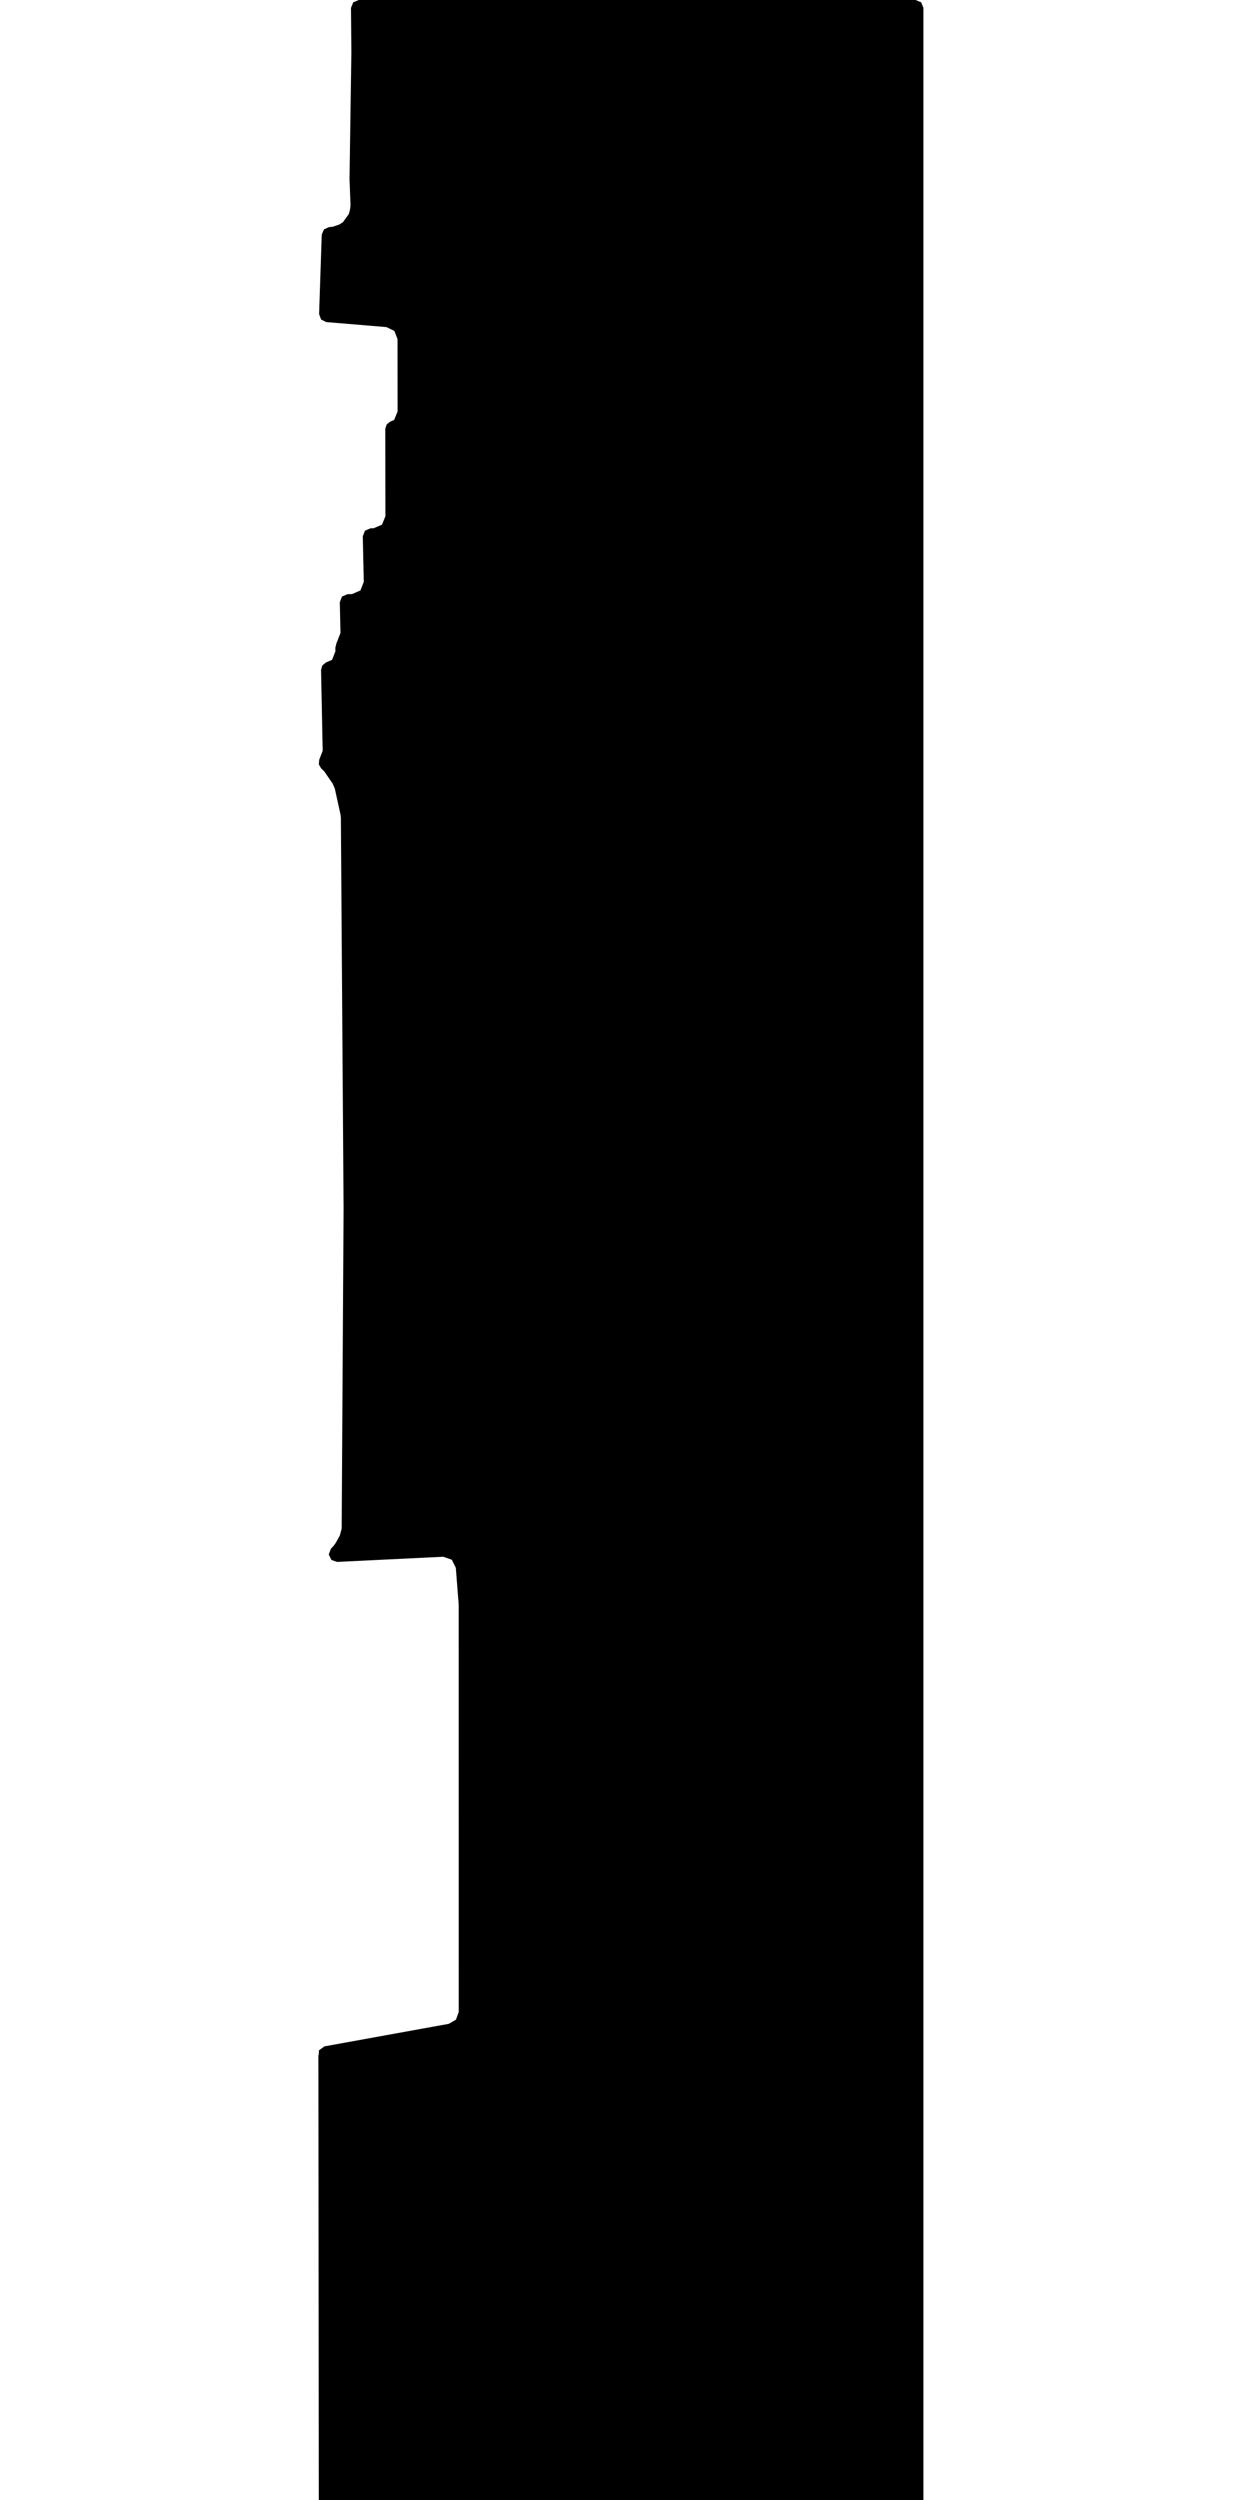 <svg xmlns="http://www.w3.org/2000/svg" version="1.1" width="592.5px" height="1200px">
  <polygon id="1" class="bin" points="153.032,986.35 152.881,986.35 153.074,1203.753 154.174,1206.403 156.824,1207.5 439.619,1207.5 442.27,1206.402 443.369,1203.75 443.369,3.75 442.27,1.098 439.619,0.0 172.273,0.0 169.609,1.11 168.523,3.784 168.714,25.091 168.713,25.253 167.823,85.809 167.825,86.007 168.304,98.572 168.06,100.669 167.481,102.755 164.683,106.61 162.984,107.738 159.68,108.863 157.969,108.984 155.533,110.123 154.485,112.6 153.215,150.73 154.161,153.348 156.651,154.592 185.585,157.004 189.348,158.844 190.873,162.746 190.905,197.527 189.221,201.596 187.305,202.387 185.619,203.771 184.987,205.859 185.051,247.788 183.408,251.821 179.41,253.546 177.868,253.575 175.234,254.727 174.19,257.406 174.666,279.28 173.066,283.385 169.03,285.15 166.835,285.191 164.2,286.343 163.156,289.023 163.481,303.799 161.321,309.35 161.414,309.386 161.015,310.815 161.054,312.583 159.455,316.689 156.399,318.025 154.743,319.44 154.153,321.537 154.936,360.344 153.253,364.718 153.099,366.907 154.196,368.808 155.599,370.115 159.701,376.074 160.749,378.488 163.508,391.019 163.669,392.449 164.969,580.26 164.969,580.348 164.094,727.243 164.055,733.668 163.192,736.953 161.168,740.592 160.212,741.913 158.852,743.387 157.861,746.091 159.08,748.7 161.789,749.676 212.845,747.198 216.927,748.627 218.86,752.497 220.225,769.995 220.246,770.529 220.264,965.683 218.918,969.394 215.507,971.38 155.774,982.204 153.15,984.101 153.032,986.35 " moovel_rot="0" moovel_centroid="307.746,600.162" moovel_centroidlatlon="0,0"/>
  <polygon id="74272525" class="tile" points="-1.0,1201.0 -1.001,1312.121 -29.528,1312.242 -29.435,1314.448 -26.38,1314.575 -26.584,1317.928 -53.17,1317.978 -53.023,1314.487 -50.725,1314.447 -50.684,1312.507 -53.19,1312.147 -56.367,1311.088 -62.501,1306.423 -66.546,1302.41 -69.72,1297.849 -72.712,1291.491 -73.894,1284.256 -73.644,1275.8 -73.788,1265.166 -74.569,1261.663 -75.936,1255.529 -79.185,1248.818 -81.741,1244.746 -83.415,1242.537 -85.12,1240.22 -85.744,1237.736 -85.592,1235.002 -84.562,1233.061 -83.28,1231.3 -81.582,1229.591 -79.517,1228.516 -77.221,1227.764 -74.984,1228.176 -74.711,1225.824 -77.5,1226.413 -80.069,1226.216 -83.572,1223.963 -85.69,1220.29 -86.087,1217.172 -85.205,1214.151 -83.302,1211.332 -80.728,1209.442 -77.348,1208.891 -77.26,1201.375 -1.0,1201.0 " moovel_rot="52.1" moovel_centroid="-38.925,1255.24" moovel_centroidlatlon="16.404,48.217"/>
  <polygon id="350390284" class="tile" points="-87.087,1206.907 -108.209,1201.0 -108.184,1232.579 -106.241,1233.254 -95.453,1236.992 -87.087,1206.907 " moovel_rot="72.7" moovel_centroid="-99.517,1218.131" moovel_centroidlatlon="16.391,48.16"/>
  <polygon id="397836250" class="tile" points="-109.209,1201.119 -109.209,1209.49 -117.359,1209.298 -117.302,1201.0 -109.209,1201.119 " moovel_rot="78.7" moovel_centroid="-113.264,1205.232" moovel_centroidlatlon="16.53,48.245"/>
  <polygon id="116682947" class="tile" points="-123.591,1201.071 -118.748,1201.0 -118.359,1247.198 -118.63,1251.729 -123.613,1250.894 -123.591,1201.071 " moovel_rot="65.0" moovel_centroid="-121.066,1226.49" moovel_centroidlatlon="16.321,48.238"/>
  <polygon id="224677268" class="tile" points="-169.026,1307.66 -171.377,1275.732 -129.749,1274.862 -130.104,1201.0 -124.654,1201.208 -124.613,1306.336 -169.026,1307.66 " moovel_rot="-25.3" moovel_centroid="-143.187,1279.667" moovel_centroidlatlon="16.454,48.266"/>
  <polygon id="354381166" class="tile" points="-172.378,1201.0 -172.377,1204.609 -172.384,1236.341 -172.384,1239.803 -184.592,1228.437 -184.566,1211.631 -172.378,1201.0 " moovel_rot="-18.1" moovel_centroid="-177.676,1220.248" moovel_centroidlatlon="16.363,48.253"/>
  <polygon id="218422341" class="tile" points="-185.592,1275.593 -199.788,1275.225 -199.51,1201.0 -190.149,1201.389 -190.02,1216.747 -189.994,1224.419 -185.654,1224.79 -185.592,1275.593 " moovel_rot="-74.7" moovel_centroid="-193.165,1241.275" moovel_centroidlatlon="16.445,48.23"/>
  <polygon id="97210344" class="tile" points="-213.823,1218.833 -213.823,1201.0 -200.95,1201.107 -200.922,1207.168 -200.788,1210.502 -200.859,1218.062 -213.823,1218.833 " moovel_rot="9.9" moovel_centroid="-207.401,1209.769" moovel_centroidlatlon="16.353,48.212"/>
  <polygon id="230610584" class="tile" points="-214.823,1201.0 -233.043,1202.48 -232.315,1217.346 -227.946,1217.29 -227.637,1223.397 -215.431,1222.785 -215.591,1218.191 -214.824,1213.882 -214.823,1201.0 " moovel_rot="-9.4" moovel_centroid="-223.263,1211.634" moovel_centroidlatlon="16.303,48.203"/>
  <polygon id="55037112" class="tile" points="-234.188,1201.0 -234.043,1232.582 -234.411,1256.418 -234.193,1280.071 -234.052,1327.457 -234.31,1361.4 -249.608,1361.583 -249.506,1354.226 -249.435,1208.906 -249.486,1201.183 -234.188,1201.0 " moovel_rot="73.6" moovel_centroid="-241.825,1281.369" moovel_centroidlatlon="16.485,48.224"/>
  <polygon id="56759925" class="tile" points="-254.11,1268.339 -259.074,1268.3 -264.354,1268.255 -266.993,1202.454 -253.556,1201.234 -250.608,1201.0 -250.667,1238.12 -253.086,1259.368 -253.992,1267.33 -254.11,1268.339 " moovel_rot="-19.6" moovel_centroid="-258.502,1232.673" moovel_centroidlatlon="16.486,48.216"/>
  <polygon id="136492728" class="tile" points="-269.092,1217.714 -271.952,1213.505 -268.046,1211.252 -273.983,1201.885 -278.862,1204.631 -281.126,1201.0 -286.398,1204.128 -283.274,1209.516 -283.875,1211.447 -288.201,1210.173 -291.368,1221.181 -287.343,1222.457 -288.498,1226.54 -292.75,1225.295 -296.719,1238.166 -293.637,1239.085 -295.411,1247.369 -298.605,1249.11 -291.996,1261.374 -288.138,1258.891 -285.859,1262.852 -276.022,1256.699 -274.631,1259.104 -267.993,1255.022 -272.997,1246.971 -270.125,1244.981 -282.121,1225.878 -269.092,1217.714 " moovel_rot="0.2" moovel_centroid="-282.888,1234.502" moovel_centroidlatlon="16.443,48.234"/>
  <polygon id="57837687" class="tile" points="-310.927,1338.943 -341.003,1342.1 -341.099,1201.0 -299.605,1225.985 -314.655,1245.637 -316.021,1263.841 -310.927,1338.943 " moovel_rot="-61.9" moovel_centroid="-326.79,1273.464" moovel_centroidlatlon="16.378,48.297"/>
  <polygon id="28091386" class="tile" points="-343.137,1353.162 -362.458,1352.903 -362.563,1201.0 -351.494,1201.333 -351.643,1206.93 -348.499,1210.897 -342.099,1210.954 -343.137,1353.162 " moovel_rot="-16.1" moovel_centroid="-352.719,1278.409" moovel_centroidlatlon="16.487,48.231"/>
  <polygon id="402110779" class="tile" points="-363.563,1201.143 -412.274,1201.0 -412.304,1257.424 -363.594,1257.568 -363.563,1201.143 " moovel_rot="-63.3" moovel_centroid="-387.934,1229.284" moovel_centroidlatlon="16.383,48.226"/>
  <polygon id="255768548" class="tile" points="-421.364,1201.0 -426.832,1201.133 -427.778,1232.804 -413.304,1233.32 -413.312,1227.591 -416.856,1227.458 -416.835,1226.039 -421.537,1226.146 -421.522,1221.907 -425.768,1221.891 -425.72,1218.703 -421.5,1218.76 -421.364,1201.0 " moovel_rot="45.6" moovel_centroid="-422.837,1220.124" moovel_centroidlatlon="16.307,48.159"/>
  <polygon id="202880391" class="tile" points="-432.087,1201.119 -428.778,1201.0 -428.843,1288.779 -431.554,1288.815 -432.087,1201.119 " moovel_rot="85.1" moovel_centroid="-430.319,1243.473" moovel_centroidlatlon="16.309,48.197"/>
  <polygon id="142104344" class="tile" points="-433.087,1201.051 -447.962,1201.0 -447.976,1218.755 -440.307,1218.781 -433.101,1218.805 -433.087,1201.051 " moovel_rot="-27.1" moovel_centroid="-440.532,1209.903" moovel_centroidlatlon="16.429,48.253"/>
  <polygon id="164890203" class="tile" points="-448.976,1244.611 -452.275,1244.334 -467.489,1243.034 -474.258,1242.155 -472.387,1201.0 -449.043,1201.048 -448.976,1244.611 " moovel_rot="-32.7" moovel_centroid="-461.069,1222.555" moovel_centroidlatlon="16.374,48.209"/>
  <polygon id="24869490" class="tile" points="-475.918,1236.836 -475.258,1201.569 -508.277,1201.0 -508.25,1236.158 -501.113,1236.442 -483.717,1236.781 -475.918,1236.836 " moovel_rot="-88.1" moovel_centroid="-491.918,1218.875" moovel_centroidlatlon="16.332,48.202"/>
  <polygon id="283319780" class="tile" points="-509.277,1201.0 -509.285,1216.826 -520.958,1217.27 -521.411,1201.551 -509.277,1201.0 " moovel_rot="-24.7" moovel_centroid="-515.228,1209.11" moovel_centroidlatlon="16.411,48.252"/>
  <polygon id="226559301" class="tile" points="-536.657,1338.353 -522.429,1338.607 -522.411,1201.0 -569.433,1201.787 -569.143,1213.794 -567.225,1213.59 -565.337,1211.523 -538.764,1211.454 -538.319,1213.796 -536.927,1213.47 -537.286,1264.968 -542.951,1264.535 -543.007,1267.103 -535.851,1267.19 -536.175,1274.75 -543.198,1274.521 -542.787,1276.437 -537.243,1276.53 -536.657,1338.353 " moovel_rot="74.1" moovel_centroid="-533.108,1260.723" moovel_centroidlatlon="16.445,48.222"/>
  <polygon id="26233551" class="tile" points="-584.292,1201.096 -570.433,1201.0 -570.449,1250.762 -578.017,1251.163 -584.346,1251.51 -584.292,1201.096 " moovel_rot="67.0" moovel_centroid="-577.395,1226.102" moovel_centroidlatlon="16.349,48.165"/>
  <polygon id="333861998" class="tile" points="-0.037,1361.709 -7.976,1361.583 -9.568,1361.929 -9.752,1365.777 -13.967,1366.136 -14.305,1450.926 0.0,1451.203 -0.471,1428.745 -4.556,1428.8 -4.713,1424.052 -4.805,1421.43 -0.532,1421.218 -0.037,1361.709 " moovel_rot="-24.3" moovel_centroid="-7.254,1406.634" moovel_centroidlatlon="16.415,48.284"/>
  <polygon id="339439322" class="tile" points="-35.116,1728.473 -27.54,1682.291 -33.281,1539.22 -37.074,1439.398 -35.265,1361.583 -28.944,1361.965 -16.954,1362.696 -16.305,1371.05 -27.6,1372.1 -28.881,1433.762 -28.037,1473.916 -27.706,1481.209 -24.657,1548.68 -22.516,1595.521 -21.816,1613.465 -18.58,1685.279 -16.784,1728.12 -35.116,1728.473 " moovel_rot="-20.8" moovel_centroid="-28.061,1554.341" moovel_centroidlatlon="16.438,48.173"/>
  <polygon id="99861740" class="tile" points="-44.537,1362.164 -50.805,1361.728 -57.511,1361.583 -57.624,1542.457 -38.074,1541.803 -44.537,1362.164 " moovel_rot="45.6" moovel_centroid="-49.339,1458.063" moovel_centroidlatlon="16.396,48.174"/>
  <polygon id="164964260" class="tile" points="-58.624,1361.654 -91.742,1361.583 -91.741,1370.375 -96.597,1370.368 -96.621,1425.029 -58.657,1425.115 -58.624,1361.654 " moovel_rot="-19.2" moovel_centroid="-77.326,1393.836" moovel_centroidlatlon="16.473,48.265"/>
  <polygon id="343507321" class="tile" points="-110.529,1361.583 -110.524,1375.531 -106.619,1375.443 -106.612,1371.197 -100.983,1371.782 -97.621,1367.764 -98.402,1366.052 -98.323,1361.922 -110.529,1361.583 " moovel_rot="74.9" moovel_centroid="-105.045,1367.342" moovel_centroidlatlon="16.529,48.216"/>
  <polygon id="38838976" class="tile" points="-151.468,1361.583 -151.373,1389.766 -151.395,1420.751 -142.559,1420.782 -139.119,1420.783 -139.809,1392.999 -135.086,1392.84 -135.272,1382.924 -116.834,1382.632 -113.384,1382.561 -112.382,1373.365 -111.529,1364.216 -151.468,1361.583 " moovel_rot="57.7" moovel_centroid="-137.187,1383.623" moovel_centroidlatlon="16.529,48.213"/>
  <polygon id="409820435" class="tile" points="-152.544,1364.003 -154.862,1374.195 -156.322,1382.191 -157.695,1392.273 -158.105,1399.45 -158.292,1410.992 -158.074,1417.302 -157.498,1424.462 -157.023,1429.089 -156.209,1433.003 -154.756,1438.343 -152.468,1444.639 -158.994,1442.643 -160.818,1436.486 -162.216,1430.789 -162.981,1425.307 -163.49,1418.081 -163.101,1402.632 -162.437,1393.359 -161.448,1384.175 -159.365,1372.548 -156.443,1361.583 -152.544,1364.003 " moovel_rot="51.4" moovel_centroid="-159.024,1404.76" moovel_centroidlatlon="16.303,48.212"/>
  <polygon id="356606881" class="tile" points="-176.364,1361.592 -164.49,1361.583 -164.542,1422.365 -174.176,1422.561 -176.335,1386.603 -176.364,1361.592 " moovel_rot="61.0" moovel_centroid="-170.136,1390.942" moovel_centroidlatlon="16.415,48.251"/>
  <polygon id="32263152" class="tile" points="-177.423,1361.629 -194.534,1361.583 -194.536,1386.801 -187.242,1386.891 -177.465,1386.965 -177.364,1377.664 -177.476,1362.556 -177.423,1361.629 " moovel_rot="-3.3" moovel_centroid="-185.971,1374.255" moovel_centroidlatlon="16.285,48.199"/>
  <polygon id="154259953" class="tile" points="-195.536,1361.596 -199.948,1361.583 -199.977,1418.802 -195.565,1418.815 -195.536,1361.596 " moovel_rot="-26.1" moovel_centroid="-197.757,1390.199" moovel_centroidlatlon="16.465,48.234"/>
  <polygon id="348340568" class="tile" points="-211.093,1389.646 -205.238,1389.607 -204.084,1389.601 -201.304,1364.875 -200.977,1362.296 -212.026,1361.583 -212.007,1375.473 -207.782,1375.579 -207.716,1377.532 -207.697,1378.239 -211.16,1378.249 -211.093,1389.646 " moovel_rot="-95.7" moovel_centroid="-206.949,1374.552" moovel_centroidlatlon="16.327,48.179"/>
  <polygon id="121499085" class="tile" points="-218.684,1382.192 -224.286,1382.156 -224.186,1361.607 -213.053,1361.583 -213.026,1382.287 -218.684,1382.192 " moovel_rot="33.8" moovel_centroid="-218.631,1371.921" moovel_centroidlatlon="16.358,48.188"/>
  <polygon id="351535120" class="tile" points="-228.752,1361.583 -243.749,1362.987 -243.778,1415.468 -242.426,1415.317 -225.286,1413.342 -228.752,1361.583 " moovel_rot="76.3" moovel_centroid="-235.371,1389.257" moovel_centroidlatlon="16.373,48.168"/>
  <polygon id="71286043" class="tile" points="-251.44,1370.087 -252.407,1374.85 -250.46,1375.2 -249.362,1375.401 -249.52,1376.365 -244.798,1377.2 -248.751,1394.083 -253.54,1393.113 -253.561,1393.862 -253.192,1394.49 -252.378,1394.953 -249.595,1395.747 -247.986,1396.552 -246.485,1398.066 -245.451,1400 -244.778,1402.162 -245.002,1404.42 -249.545,1423.757 -245.192,1424.803 -253.383,1458.572 -258.966,1457.249 -259.985,1461.495 -281.811,1456.292 -280.788,1452.055 -286.065,1452.201 -277.73,1416.774 -274.214,1417.591 -269.527,1397.67 -299.105,1390.796 -296.727,1379.7 -293.276,1365.571 -288.864,1366.84 -288.675,1365.863 -287.695,1365.982 -286.779,1361.583 -251.44,1370.087 " moovel_rot="21.5" moovel_centroid="-267.406,1408.64" moovel_centroidlatlon="16.223,48.207"/>
  <polygon id="133174002" class="tile" points="-315.213,1434.086 -307.512,1433.547 -300.105,1425.813 -300.105,1361.583 -316.095,1362.162 -316.168,1365.98 -315.213,1434.086 " moovel_rot="0" moovel_centroid="-308.052,1396.521" moovel_centroidlatlon="16.511,48.207"/>
  <polygon id="224180696" class="tile" points="-317.168,1361.583 -317.18,1374.917 -319.772,1375.043 -322.342,1375.168 -322.49,1365.143 -322.403,1361.682 -317.168,1361.583 " moovel_rot="-23.3" moovel_centroid="-319.804,1368.312" moovel_centroidlatlon="16.412,48.294"/>
  <polygon id="28817848" class="tile" points="-328.61,1361.599 -328.528,1666.439 -323.49,1666.42 -323.561,1361.583 -328.61,1361.599 " moovel_rot="43.4" moovel_centroid="-326.047,1513.951" moovel_centroidlatlon="16.425,48.211"/>
  <polygon id="30404322" class="tile" points="-329.61,1364.114 -341.455,1364.074 -341.451,1361.609 -347.072,1361.583 -347.071,1364.402 -372.07,1364.311 -372.096,1405.815 -329.636,1405.968 -329.61,1364.114 " moovel_rot="-41.9" moovel_centroid="-350.759,1384.895" moovel_centroidlatlon="16.405,48.179"/>
  <polygon id="330405190" class="tile" points="-373.096,1441.611 -378.524,1372.009 -373.114,1371.361 -374.324,1361.583 -391.19,1362.199 -383.089,1438.243 -386.273,1439.496 -392.592,1440.098 -392.312,1443.857 -373.096,1441.611 " moovel_rot="-26.2" moovel_centroid="-381.627,1400.372" moovel_centroidlatlon="16.369,48.242"/>
  <polygon id="374735195" class="tile" points="-393.592,1379.587 -393.603,1361.583 -407.098,1361.588 -407.096,1379.593 -393.592,1379.587 " moovel_rot="-87.0" moovel_centroid="-400.347,1370.589" moovel_centroidlatlon="16.446,48.269"/>
  <polygon id="194998788" class="tile" points="-408.171,1361.583 -432.51,1364.422 -436.449,1408.362 -408.098,1413.883 -408.171,1361.583 " moovel_rot="73.1" moovel_centroid="-420.962,1387.742" moovel_centroidlatlon="16.367,48.161"/>
  <polygon id="97241423" class="tile" points="-437.566,1361.583 -437.575,1366.094 -438.662,1366.238 -438.386,1369.069 -437.48,1369.098 -437.449,1375.772 -451.235,1375.844 -451.224,1362.292 -437.566,1361.583 " moovel_rot="9.6" moovel_centroid="-444.416,1368.906" moovel_centroidlatlon="16.35,48.209"/>
  <polygon id="343738203" class="tile" points="-452.235,1362.137 -452.594,1383.961 -457.785,1384.58 -464.328,1383.701 -467.043,1381.058 -467.062,1361.583 -452.235,1362.137 " moovel_rot="-9.3" moovel_centroid="-459.655,1372.824" moovel_centroidlatlon="16.35,48.236"/>
  <polygon id="31426382" class="tile" points="-468.203,1361.583 -468.062,1444.409 -482.199,1443.833 -482.046,1366.721 -468.203,1361.583 " moovel_rot="-34.0" moovel_centroid="-475.043,1404.264" moovel_centroidlatlon="16.427,48.163"/>
  <polygon id="121609099" class="tile" points="-493.713,1402.69 -488.025,1403.029 -483.23,1403.374 -483.199,1383.862 -489.573,1383.882 -489.267,1362.272 -493.715,1361.583 -493.693,1395.289 -493.713,1402.69 " moovel_rot="34.3" moovel_centroid="-489.431,1386.839" moovel_centroidlatlon="16.36,48.186"/>
  <polygon id="159393229" class="tile" points="-562.027,1361.805 -562.006,1436.824 -494.715,1436.602 -494.736,1361.583 -562.027,1361.805 " moovel_rot="52.1" moovel_centroid="-528.371,1399.203" moovel_centroidlatlon="16.419,48.268"/>
  <polygon id="367153733" class="tile" points="-563.057,1362.133 -567.484,1361.583 -569.799,1372.37 -572.889,1398 -572.989,1415.943 -568.27,1446.943 -563.027,1446.824 -564.118,1425.456 -564.316,1421.494 -564.333,1380.542 -563.057,1362.133 " moovel_rot="28.4" moovel_centroid="-567.706,1405.16" moovel_centroidlatlon="16.378,48.235"/>
  <polygon id="150184871" class="tile" points="-588.291,1362.927 -574.107,1361.583 -573.989,1434.467 -588.892,1434.266 -588.291,1362.927 " moovel_rot="52.0" moovel_centroid="-581.294,1398.608" moovel_centroidlatlon="16.388,48.15"/>
  <polygon id="287958450" class="tile" points="-0.074,1728.733 -15.523,1728.473 -15.841,1795.984 0.0,1796.399 -0.074,1728.733 " moovel_rot="-80.2" moovel_centroid="-7.857,1762.539" moovel_centroidlatlon="16.418,48.178"/>
  <polygon id="130986631" class="tile" points="-17.884,1728.474 -21.07,1728.473 -21.021,1806.759 -17.841,1806.758 -17.884,1728.474 " moovel_rot="-14.9" moovel_centroid="-19.454,1767.603" moovel_centroidlatlon="16.42,48.187"/>
  <polygon id="202588312" class="tile" points="-22.07,1757.337 -33.556,1758.049 -33.527,1728.473 -22.315,1728.686 -22.07,1757.337 " moovel_rot="-50.6" moovel_centroid="-27.897,1743.196" moovel_centroidlatlon="16.395,48.179"/>
  <polygon id="136587462" class="tile" points="-34.556,1790.613 -35.596,1747.99 -40.929,1747.675 -37.827,1744.045 -42.055,1741.277 -45.809,1743.717 -48.295,1739.362 -45.79,1736.068 -53.104,1728.961 -55.069,1733.681 -55.103,1728.801 -63.085,1728.473 -63.301,1733.241 -67.529,1733.125 -67.621,1803.387 -60.569,1803.145 -61.148,1841.8 -55.483,1841.683 -55.511,1832.829 -50.371,1832.806 -50.603,1790.665 -34.556,1790.613 " moovel_rot="-24.1" moovel_centroid="-53.487,1774.764" moovel_centroidlatlon="16.456,48.25"/>
  <polygon id="146825403" class="tile" points="-75.798,1728.785 -76.465,1765.756 -68.621,1766.03 -68.668,1728.473 -75.798,1728.785 " moovel_rot="44.5" moovel_centroid="-72.381,1747.56" moovel_centroidlatlon="16.398,48.191"/>
  <polygon id="404084092" class="tile" points="-84.162,1728.473 -77.465,1733.757 -78.69,1738.278 -82.512,1740.803 -85.205,1742.583 -85.227,1741.836 -85.804,1741.373 -86.529,1741.074 -89.248,1740.889 -89.25,1728.603 -84.162,1728.473 " moovel_rot="52.8" moovel_centroid="-84.334,1735.117" moovel_centroidlatlon="16.263,48.178"/>
  <polygon id="153918421" class="tile" points="-96.919,1728.473 -90.25,1732.642 -90.254,1789.01 -97.347,1783.815 -96.919,1728.473 " moovel_rot="79.2" moovel_centroid="-93.686,1758.78" moovel_centroidlatlon="16.283,48.191"/>
  <polygon id="323098988" class="tile" points="-107.445,1781.414 -113.847,1793.316 -98.379,1802.028 -100.962,1807.061 -149.912,1780.127 -121.487,1728.473 -98.347,1741.031 -99.839,1743.785 -108.955,1738.674 -126.237,1771.072 -107.445,1781.414 " moovel_rot="-43.9" moovel_centroid="-124.712,1768.092" moovel_centroidlatlon="16.487,48.227"/>
  <polygon id="347336249" class="tile" points="-165.145,1728.473 -150.912,1735.63 -158.669,1784.781 -163.392,1784.375 -165.121,1779.443 -159.616,1743.199 -164.46,1735.415 -165.145,1728.473 " moovel_rot="54.7" moovel_centroid="-158.67,1755.428" moovel_centroidlatlon="16.31,48.251"/>
  <polygon id="32046360" class="tile" points="-216.684,1748.663 -193.102,1749.128 -192.4,1728.473 -178.124,1729.036 -178.732,1751.818 -178.927,1776.334 -174.309,1776.252 -174.67,1790.254 -178.401,1789.637 -179.723,1839.95 -171.243,1841.712 -166.145,1877.442 -211.52,1897.011 -216.831,1893.627 -216.684,1748.663 " moovel_rot="80.6" moovel_centroid="-195.748,1818.472" moovel_centroidlatlon="16.415,48.27"/>
  <polygon id="391525162" class="tile" points="-217.875,1728.473 -238.222,1728.793 -238.709,1765.804 -217.831,1766.07 -217.875,1728.473 " moovel_rot="-8.7" moovel_centroid="-228.133,1747.366" moovel_centroidlatlon="16.456,48.148"/>
  <polygon id="447480250" class="tile" points="-239.732,1759.859 -239.731,1758.575 -239.709,1728.493 -262.898,1728.481 -269.97,1728.473 -269.994,1759.846 -239.732,1759.859 " moovel_rot="-93.2" moovel_centroid="-254.852,1744.169" moovel_centroidlatlon="16.273,48.187"/>
  <polygon id="213140643" class="tile" points="-270.994,1753.152 -271.438,1728.473 -318.047,1728.561 -318.062,1776.425 -272.825,1775.141 -270.994,1753.152 " moovel_rot="-25.8" moovel_centroid="-294.897,1752.035" moovel_centroidlatlon="16.448,48.257"/>
  <polygon id="27481161" class="tile" points="-319.062,1780.471 -348.09,1749.629 -347.559,1744.789 -319.076,1728.473 -320.645,1746.605 -319.062,1780.471 " moovel_rot="-42.4" moovel_centroid="-330.012,1751.923" moovel_centroidlatlon="16.327,48.27"/>
  <polygon id="28801324" class="tile" points="-379.583,1728.473 -379.524,1784.16 -349.163,1784.718 -349.09,1728.909 -379.583,1728.473 " moovel_rot="42.9" moovel_centroid="-364.334,1756.545" moovel_centroidlatlon="16.423,48.213"/>
  <polygon id="86273629" class="tile" points="-380.587,1752.206 -382.588,1728.473 -396.017,1729.866 -392.349,1761.944 -391.91,1765.888 -406.535,1767.406 -405.736,1775.984 -399.627,1833.323 -399.156,1837.866 -399.024,1839.087 -394.457,1839.099 -389.707,1838.987 -380.583,1839.019 -384.047,1814.384 -387.128,1814.606 -391.133,1780.125 -387.38,1779.789 -389.586,1757.373 -386.985,1756.261 -386.009,1752.355 -380.587,1752.206 " moovel_rot="-75.4" moovel_centroid="-393.101,1789.264" moovel_centroidlatlon="16.341,48.197"/>
  <polygon id="309085346" class="tile" points="-434.825,1728.522 -407.58,1728.473 -407.535,1783.667 -411.798,1783.643 -411.805,1789.537 -434.878,1789.598 -434.836,1740.532 -434.825,1728.522 " moovel_rot="69.7" moovel_centroid="-421.381,1758.628" moovel_centroidlatlon="16.266,48.197"/>
  <polygon id="136447716" class="tile" points="-435.878,1729.56 -465.945,1728.473 -465.913,1762.188 -437.161,1763.103 -435.878,1729.56 " moovel_rot="61.6" moovel_centroid="-451.231,1745.705" moovel_centroidlatlon="16.325,48.162"/>
  <polygon id="250015235" class="tile" points="-470.554,1759.197 -466.951,1753.752 -472.324,1750.171 -466.945,1742.137 -470.437,1731.4 -474.958,1728.473 -486.443,1746.254 -483.241,1748.436 -484.06,1750.62 -478.488,1754.159 -470.554,1759.197 " moovel_rot="-11.0" moovel_centroid="-475.431,1744.086" moovel_centroidlatlon="16.395,48.261"/>
  <polygon id="142104321" class="tile" points="-487.456,1728.496 -502.392,1728.473 -502.379,1746.058 -487.443,1746.08 -487.456,1728.496 " moovel_rot="-27.0" moovel_centroid="-494.918,1737.277" moovel_centroidlatlon="16.429,48.253"/>
  <polygon id="139247443" class="tile" points="-503.415,1760.819 -513.778,1760.403 -514.831,1728.78 -503.392,1728.473 -503.415,1760.819 " moovel_rot="-47.2" moovel_centroid="-508.838,1744.353" moovel_centroidlatlon="16.415,48.255"/>
  <polygon id="27007961" class="tile" points="-32.174,1974.893 -31.365,1937.608 -30.693,1906.485 -36.218,1900.619 -70.226,1897.011 -76.862,1906.893 -67.508,1947.688 -66.959,1983.995 -76.711,2080.642 -72.124,2094.238 -61.903,2101.59 -40.812,2104.283 -24.483,2081.191 -12.918,2053.203 -12.408,2037.888 -15.631,2020.103 -22.216,2004.037 -5.293,2006.824 0.0,1978.514 -32.174,1974.893 " moovel_rot="-15.7" moovel_centroid="-45.462,2005.358" moovel_centroidlatlon="16.397,48.151"/>
  <polygon id="124122174" class="tile" points="-88.147,1897.011 -83.776,1898.969 -80.645,1906.474 -78.936,1913.531 -78.862,1922.145 -79.631,1927.84 -84.504,1931.067 -97.353,1930.573 -101.2,1923.785 -101.194,1916.442 -96.579,1916.533 -96.71,1908.221 -100.75,1907.892 -100.208,1899.459 -88.147,1897.011 " moovel_rot="-73.7" moovel_centroid="-89.791,1914.853" moovel_centroidlatlon="16.351,48.18"/>
  <polygon id="173032941" class="tile" points="-102.2,1965.336 -102.208,1962.815 -102.247,1954.543 -102.26,1951.67 -102.916,1951.668 -102.471,1928.789 -106.483,1928.835 -106.559,1923.561 -102.221,1923.657 -102.24,1920.468 -118.097,1920.322 -118.183,1897.147 -125.777,1897.011 -127.353,1944.502 -125.54,1967.278 -121.857,1973.823 -119.121,1976.278 -115.732,1977.575 -112.815,1977.724 -108.724,1976.853 -104.778,1973.545 -103.205,1969.421 -103.407,1965.336 -102.2,1965.336 " moovel_rot="-36.6" moovel_centroid="-115.615,1942.838" moovel_centroidlatlon="16.328,48.228"/>
  <polygon id="119991261" class="tile" points="-128.356,1897.011 -158.5,1898.84 -158.527,1900.838 -158.114,1923.694 -154.578,1923.53 -154.452,1934.378 -153.07,1937.068 -151.367,1938.012 -148.069,1938.84 -138.997,1938.748 -139.03,1940.674 -134.969,1941.432 -128.353,1941.005 -128.356,1897.011 " moovel_rot="38.4" moovel_centroid="-142.32,1918.037" moovel_centroidlatlon="16.402,48.188"/>
  <polygon id="155299023" class="tile" points="-173.615,1897.011 -160.081,1897.325 -159.527,1944.079 -166.409,1946.287 -167.734,1946.799 -173.645,1946.718 -173.615,1897.011 " moovel_rot="59.4" moovel_centroid="-166.789,1921.755" moovel_centroidlatlon="16.369,48.24"/>
  <polygon id="352776112" class="tile" points="-188.925,1897.011 -183.4,1897.374 -179.649,1897.62 -178.831,1898.5 -179.05,1901.318 -174.645,1901.337 -174.981,1922.246 -179.031,1922.546 -179.731,1930.377 -180.22,1935.907 -188.887,1936.244 -188.925,1897.011 " moovel_rot="57.7" moovel_centroid="-182.713,1915.475" moovel_centroidlatlon="16.45,48.287"/>
  <polygon id="211278941" class="tile" points="-191.798,1897.011 -205.721,1897.586 -208.066,1900.136 -208.625,1902.644 -214.461,1902.622 -216.012,1905.347 -216.01,1917.462 -210.596,1927.088 -207.762,1930.623 -196.29,1923.149 -198.68,1916.147 -189.925,1915.589 -191.001,1903.444 -191.798,1897.011 " moovel_rot="-21.7" moovel_centroid="-203.528,1911.815" moovel_centroidlatlon="16.444,48.182"/>
  <polygon id="26358487" class="tile" points="-217.026,1915.95 -217.02,1909.197 -217.012,1898.462 -233.091,1897.011 -233.093,1903.478 -233.099,1908.662 -228.493,1914.158 -217.026,1915.95 " moovel_rot="11.3" moovel_centroid="-224.696,1905.979" moovel_centroidlatlon="16.258,48.175"/>
  <polygon id="27501198" class="tile" points="-249.834,1897.815 -248.368,1947.423 -257.235,1947.835 -257.219,1971.894 -252.629,1972.307 -252.256,1951.853 -234.099,1951.71 -237.377,1897.011 -249.834,1897.815 " moovel_rot="77.7" moovel_centroid="-244.209,1930.37" moovel_centroidlatlon="16.368,48.162"/>
  <polygon id="28995819" class="tile" points="-258.235,1913.186 -288.638,1939.072 -288.622,1897.011 -258.235,1913.186 " moovel_rot="68.3" moovel_centroid="-278.498,1916.423" moovel_centroidlatlon="16.331,48.267"/>
  <polygon id="123436263" class="tile" points="-317.069,1923.218 -289.647,1929.937 -289.638,1903.256 -291.409,1900.794 -306.733,1897.915 -310.53,1897.011 -317.069,1923.218 " moovel_rot="-31.6" moovel_centroid="-301.746,1913.542" moovel_centroidlatlon="16.351,48.222"/>
  <polygon id="354586141" class="tile" points="-350.291,1897.739 -350.267,1956.401 -318.069,1940.892 -336.257,1901.632 -339.179,1897.755 -344.002,1897.011 -350.291,1897.739 " moovel_rot="49.8" moovel_centroid="-338.675,1927.36" moovel_centroidlatlon="16.382,48.289"/>
  <polygon id="372700515" class="tile" points="-426.659,1996.207 -376.178,2001.907 -375.914,2007.243 -374.173,2011.786 -371.284,2015.465 -366.646,2018.488 -361.476,2019.191 -361.069,2017.07 -351.775,2017.872 -351.291,2013.191 -354.429,2012.517 -359.39,2008.336 -362.77,2002.888 -363.962,1997.083 -363.546,1990.121 -361.992,1983.283 -359.017,1977.187 -353.505,1934.815 -354.741,1929.118 -355.847,1922.021 -354.863,1916.444 -352.708,1910.885 -351.363,1908.519 -352.051,1907.104 -359.037,1897.011 -364.038,1902.068 -366.06,1908.614 -416.466,1903.163 -417.376,1909.26 -417.57,1911.25 -417.757,1913.148 -418.461,1919.958 -418.031,1920.377 -396.75,1923.289 -396.979,1925.26 -397.905,1933.239 -398.515,1938.547 -400.019,1951.679 -401.499,1964.544 -402.237,1970.948 -403.024,1977.793 -403.444,1981.174 -424.12,1978.884 -424.898,1979.225 -426.659,1996.207 " moovel_rot="-75.4" moovel_centroid="-382.42,1955.592" moovel_centroidlatlon="16.377,48.197"/>
  <polygon id="324886790" class="tile" points="-427.66,1897.011 -431.788,1897.016 -431.788,1949.346 -427.659,1949.335 -427.66,1897.011 " moovel_rot="70.6" moovel_centroid="-429.724,1923.179" moovel_centroidlatlon="16.322,48.133"/>
  <polygon id="117325279" class="tile" points="-437.523,1953.366 -439.88,1939.611 -442.031,1925.755 -432.788,1923.838 -437.275,1897.011 -456.36,1901.505 -453.577,1915.159 -456.335,1956.98 -437.523,1953.366 " moovel_rot="-93.5" moovel_centroid="-445.996,1926.042" moovel_centroidlatlon="16.318,48.126"/>
  <polygon id="106153719" class="tile" points="-462.772,1914.577 -459.128,1913.826 -457.36,1897.755 -462.776,1897.011 -462.772,1914.577 " moovel_rot="-63.8" moovel_centroid="-460.512,1905.22" moovel_centroidlatlon="16.372,48.256"/>
  <polygon id="130041616" class="tile" points="-465.354,1897.396 -469.255,1897.655 -471.44,1897.893 -473.351,1898.049 -473.302,1898.853 -479.282,1899.315 -479.586,1897.011 -482.527,1897.112 -481.741,1906.542 -478.859,1906.573 -478.854,1930.249 -482.299,1931.966 -481.195,1944.65 -481.971,1951.992 -484.623,1951.619 -485.654,1959.864 -485.471,2003.242 -485.64,2029.306 -482.683,2033.507 -479.924,2029.715 -477.994,2029.28 -474.954,2016.189 -475.009,2014.374 -478.543,2014.23 -478.534,2007.972 -472.66,2008.313 -471.357,2008.304 -468.752,2008.297 -463.776,1998.85 -463.889,1912.887 -465.354,1897.396 " moovel_rot="-8.0" moovel_centroid="-474.403,1962.123" moovel_centroidlatlon="16.361,48.235"/>
  <polygon id="203348083" class="tile" points="-486.654,1897.011 -490.082,1897.042 -490.175,1995.785 -486.722,1992.431 -486.654,1897.011 " moovel_rot="-7.7" moovel_centroid="-488.418,1945.624" moovel_centroidlatlon="16.313,48.203"/>
  <polygon id="120473180" class="tile" points="-491.188,1897.011 -495.527,1897.194 -496.016,1913.832 -491.175,1922.15 -491.626,1914.599 -491.678,1907.536 -491.188,1897.011 " moovel_rot="-91.2" moovel_centroid="-493.5,1907.724" moovel_centroidlatlon="16.418,48.185"/>
  <polygon id="317447716" class="tile" points="-497.03,1897.038 -525.362,1897.011 -525.346,1943.794 -497.016,1943.831 -497.03,1897.038 " moovel_rot="-14.6" moovel_centroid="-511.188,1920.418" moovel_centroidlatlon="16.379,48.144"/>
  <polygon id="26216808" class="tile" points="-526.389,1898.136 -526.362,2012.248 -534.929,2012.817 -546.581,2008.791 -548.677,1990.368 -542.408,1902.016 -536.856,1897.011 -526.389,1898.136 " moovel_rot="-43.3" moovel_centroid="-536.097,1957.877" moovel_centroidlatlon="16.23,48.246"/>
  <polygon id="29281247" class="tile" points="-581.691,1938.943 -581.729,1908.705 -571.929,1905.029 -570.036,1904.261 -551.169,1897.011 -549.677,1916.714 -553.57,1917.808 -552.267,1935.654 -581.691,1938.943 " moovel_rot="-95.6" moovel_centroid="-566.029,1919.593" moovel_centroidlatlon="16.479,48.217"/>
  <polygon id="172279729" class="tile" points="-0.905,2104.283 0.0,2186.651 -13.621,2187.588 -13.557,2105.205 -0.905,2104.283 " moovel_rot="-25.4" moovel_centroid="-7.017,2146.438" moovel_centroidlatlon="16.331,48.162"/>
  <polygon id="29131494" class="tile" points="-36.463,2147.911 -36.42,2104.283 -17.732,2117.364 -26.921,2131.217 -15.621,2140.601 -36.463,2147.911 " moovel_rot="-60.2" moovel_centroid="-29.264,2127.345" moovel_centroidlatlon="16.43,48.175"/>
  <polygon id="133718860" class="tile" points="-45.863,2291.785 -68.872,2290.982 -68.379,2189.844 -76.521,2189.591 -78.425,2170.629 -74.324,2133.891 -71.386,2116.493 -68.624,2111.29 -68.035,2104.283 -48.736,2105.169 -41.962,2108.601 -41.102,2117.011 -41.352,2159.151 -39.782,2158.974 -39.467,2169.103 -37.463,2169.354 -37.531,2213.912 -39.671,2214.105 -40.243,2270.247 -45.863,2291.785 " moovel_rot="46.1" moovel_centroid="-55.979,2194.445" moovel_centroidlatlon="16.475,48.177"/>
  <polygon id="106679143" class="tile" points="-80.662,2162.123 -82.233,2161.291 -84.023,2160.925 -85.752,2158.497 -85.34,2133.463 -90.042,2119.343 -89.421,2104.441 -81.519,2104.283 -79.425,2104.432 -79.429,2139.187 -80.797,2139.191 -80.662,2162.123 " moovel_rot="37.0" moovel_centroid="-83.761,2127.708" moovel_centroidlatlon="16.384,48.234"/>
  <polygon id="175583102" class="tile" points="-96.841,2194.374 -94.554,2194.467 -91.042,2158.548 -93.025,2125.953 -94.199,2104.489 -96.776,2104.283 -95.107,2132.398 -93.749,2158.827 -96.841,2194.374 " moovel_rot="72.6" moovel_centroid="-93.951,2149.144" moovel_centroidlatlon="16.332,48.244"/>
  <polygon id="237192689" class="tile" points="-97.841,2124.38 -109.715,2124.169 -109.46,2104.283 -105.162,2104.348 -97.865,2104.45 -97.841,2124.38 " moovel_rot="-89.7" moovel_centroid="-103.718,2114.361" moovel_centroidlatlon="16.231,48.217"/>
  <polygon id="165968137" class="tile" points="-134.346,2170.68 -134.396,2176.242 -114.796,2176.324 -114.605,2172.347 -110.715,2172.388 -111.268,2104.283 -124.646,2104.916 -125.191,2130.661 -134.384,2134.883 -134.346,2170.68 " moovel_rot="78.3" moovel_centroid="-121.423,2144.401" moovel_centroidlatlon="16.496,48.217"/>
  <polygon id="28169224" class="tile" points="-150.019,2205.293 -165.502,2205.626 -165.562,2104.283 -135.396,2110.503 -150.019,2205.293 " moovel_rot="-34.0" moovel_centroid="-153.81,2151.035" moovel_centroidlatlon="16.403,48.213"/>
  <polygon id="31893079" class="tile" points="-166.572,2106.013 -166.967,2109.017 -167.3,2116.403 -167.602,2124.907 -168.297,2141.662 -166.562,2170.023 -183.5,2169.061 -183.618,2156.576 -183.408,2140.696 -183.931,2133.711 -183.881,2104.578 -179.9,2104.283 -178.011,2104.668 -174.908,2104.884 -166.572,2106.013 " moovel_rot="-15.1" moovel_centroid="-175.618,2137.069" moovel_centroidlatlon="16.408,48.302"/>
  <polygon id="196169735" class="tile" points="-187.993,2113.326 -221.036,2104.283 -222.236,2108.623 -227.165,2107.278 -233.146,2128.861 -229.462,2129.87 -228.303,2132.004 -231.991,2134.326 -202.803,2184.325 -206.409,2186.434 -202.05,2193.901 -185.001,2184.225 -187.013,2180.779 -205.553,2149.261 -206.549,2150.269 -215.285,2134.959 -204.032,2137.897 -196.503,2132.759 -188.952,2135.317 -184.931,2119.392 -188.819,2118.324 -187.993,2113.326 " moovel_rot="37.2" moovel_centroid="-208.557,2140.745" moovel_centroidlatlon="16.428,48.266"/>
  <polygon id="238401536" class="tile" points="-249.652,2137.916 -234.82,2138.066 -234.146,2104.896 -249.699,2104.283 -249.652,2137.916 " moovel_rot="-81.8" moovel_centroid="-242.095,2121.157" moovel_centroidlatlon="16.245,48.136"/>
  <polygon id="211291688" class="tile" points="-256.426,2104.302 -250.711,2104.283 -250.699,2118.278 -256.419,2118.302 -256.426,2104.302 " moovel_rot="52.0" moovel_centroid="-253.564,2111.292" moovel_centroidlatlon="16.386,48.16"/>
  <polygon id="29113841" class="tile" points="-257.426,2156.538 -257.673,2160.588 -259.074,2165.471 -263.256,2170.654 -280.667,2182.746 -283.4,2179.535 -267.93,2168.737 -262.908,2160.84 -266.193,2144.535 -283.408,2104.845 -280.544,2104.283 -276.245,2110.49 -266.376,2128.657 -257.426,2156.538 " moovel_rot="11.3" moovel_centroid="-268.884,2145.341" moovel_centroidlatlon="16.402,48.166"/>
  <polygon id="165885369" class="tile" points="-284.603,2151.167 -301.218,2151.24 -301.076,2123.431 -301.397,2105.251 -284.409,2104.283 -284.408,2111.582 -284.603,2151.167 " moovel_rot="-2.4" moovel_centroid="-292.81,2127.903" moovel_centroidlatlon="16.282,48.193"/>
  <polygon id="204269703" class="tile" points="-304.305,2202.109 -354.971,2226.825 -354.937,2119.281 -346.572,2119.954 -346.689,2104.696 -344.195,2104.604 -335.911,2104.283 -333.74,2150.617 -302.397,2151.437 -304.305,2202.109 " moovel_rot="-22.0" moovel_centroid="-333.483,2172.519" moovel_centroidlatlon="16.427,48.255"/>
  <polygon id="28801408" class="tile" points="-356.661,2104.283 -355.971,2139.55 -365.412,2138.778 -366.745,2142.749 -381.162,2141.657 -381.115,2109.959 -366.398,2109.693 -356.661,2104.283 " moovel_rot="-46.0" moovel_centroid="-368.64,2124.902" moovel_centroidlatlon="16.428,48.207"/>
  <polygon id="347927881" class="tile" points="-391.469,2104.628 -382.162,2104.283 -382.169,2136.982 -390.824,2128.098 -391.469,2104.628 " moovel_rot="81.5" moovel_centroid="-386.402,2118.421" moovel_centroidlatlon="16.361,48.211"/>
  <polygon id="352627436" class="tile" points="-402.636,2104.283 -404.685,2115.239 -406.139,2125.332 -406.991,2134.542 -407.581,2143.183 -407.582,2151.519 -404.373,2187.823 -392.469,2186.241 -394.402,2148.209 -394.132,2128.108 -392.48,2106.976 -402.636,2104.283 " moovel_rot="72.6" moovel_centroid="-399.895,2146.993" moovel_centroidlatlon="16.379,48.277"/>
  <polygon id="352867078" class="tile" points="-408.582,2104.286 -408.593,2122.365 -417.611,2122.361 -417.602,2105.966 -411.6,2105.977 -411.597,2104.283 -408.582,2104.286 " moovel_rot="-7.1" moovel_centroid="-412.997,2113.866" moovel_centroidlatlon="16.456,48.28"/>
  <polygon id="224610180" class="tile" points="-456.379,2104.283 -418.611,2121.654 -449.975,2154.372 -457.719,2150.595 -444.658,2121.803 -457.162,2115.783 -457.736,2107.57 -456.379,2104.283 " moovel_rot="-76.3" moovel_centroid="-441.775,2127.955" moovel_centroidlatlon="16.403,48.167"/>
  <polygon id="188811884" class="tile" points="-487.641,2104.283 -458.736,2153.746 -487.713,2171.061 -487.641,2104.283 " moovel_rot="11.7" moovel_centroid="-478.03,2143.03" moovel_centroidlatlon="16.321,48.15"/>
  <polygon id="295621923" class="tile" points="-488.741,2134.545 -488.713,2104.295 -493.98,2104.283 -493.998,2134.53 -488.741,2134.545 " moovel_rot="-73.4" moovel_centroid="-491.358,2119.409" moovel_centroidlatlon="16.503,48.182"/>
  <polygon id="407999116" class="tile" points="-495.289,2146.378 -494.998,2113.774 -495.453,2109.763 -498.062,2106.137 -501.146,2104.423 -508.891,2104.283 -508.885,2122.537 -504.539,2147.462 -495.289,2146.378 " moovel_rot="-79.7" moovel_centroid="-501.628,2124.803" moovel_centroidlatlon="16.393,48.214"/>
  <polygon id="307243234" class="tile" points="-527.184,2104.283 -509.891,2104.396 -510.038,2176.614 -527.073,2176.473 -527.184,2104.283 " moovel_rot="68.6" moovel_centroid="-518.546,2140.351" moovel_centroidlatlon="16.361,48.158"/>
  <polygon id="398358642" class="tile" points="-528.185,2104.429 -528.184,2127.899 -534.46,2127.437 -533.966,2104.283 -528.185,2104.429 " moovel_rot="-51.5" moovel_centroid="-531.194,2116.173" moovel_centroidlatlon="16.259,48.177"/>
  <polygon id="338934349" class="tile" points="-549.446,2105.091 -535.46,2104.283 -538.252,2110.42 -542.339,2132.291 -542.874,2151.713 -541.575,2190.589 -539.103,2205.22 -535.596,2217.147 -540.04,2222.514 -542.289,2221.961 -545.989,2191.355 -548.133,2174.59 -549.956,2148.316 -550.564,2120.862 -549.446,2105.091 " moovel_rot="76.2" moovel_centroid="-544.459,2154.317" moovel_centroidlatlon="16.344,48.17"/>
  <polygon id="74272776" class="tile" points="-0.001,2291.785 0.0,2447.016 -9.048,2447.04 -40.059,2447.132 -48.195,2447.155 -48.19,2291.93 -0.001,2291.785 " moovel_rot="52.1" moovel_centroid="-24.096,2369.473" moovel_centroidlatlon="16.411,48.213"/>
  <polygon id="113254321" class="tile" points="-50.23,2291.785 -51.264,2313.131 -51.642,2321.395 -51.314,2327.128 -50.195,2331.762 -67.489,2329.163 -56.366,2295.794 -50.23,2291.785 " moovel_rot="-12.8" moovel_centroid="-56.808,2315.272" moovel_centroidlatlon="16.287,48.136"/>
  <polygon id="325867042" class="tile" points="-90.41,2324.265 -90.388,2296.155 -82.771,2291.785 -68.489,2315.757 -86.535,2326.698 -88.383,2323.194 -90.41,2324.265 " moovel_rot="-69.0" moovel_centroid="-82.261,2310.046" moovel_centroidlatlon="16.36,48.17"/>
  <polygon id="29253546" class="tile" points="-100.458,2291.785 -101.825,2403.397 -100.562,2435.023 -91.41,2445.668 -92.717,2371.624 -91.5,2301.042 -100.458,2291.785 " moovel_rot="-82.9" moovel_centroid="-96.614,2368.925" moovel_centroidlatlon="16.403,48.152"/>
  <polygon id="25832188" class="tile" points="-105.53,2292.883 -112.768,2291.785 -115.913,2296.586 -116.071,2317.461 -102.825,2317.596 -102.861,2292.995 -105.53,2292.883 " moovel_rot="-59.4" moovel_centroid="-109.345,2305.227" moovel_centroidlatlon="16.386,48.257"/>
  <polygon id="354043699" class="tile" points="-135.506,2338.717 -135.456,2292.827 -123.079,2291.785 -117.071,2335.225 -135.506,2338.717 " moovel_rot="72.7" moovel_centroid="-127.723,2316.133" moovel_centroidlatlon="16.4,48.282"/>
  <polygon id="99722035" class="tile" points="-140.446,2291.785 -136.506,2319.433 -145.408,2320.055 -145.323,2303.411 -145.379,2293.378 -140.446,2291.785 " moovel_rot="-39.7" moovel_centroid="-141.793,2307.427" moovel_centroidlatlon="16.43,48.205"/>
  <polygon id="224083091" class="tile" points="-159.989,2291.796 -146.473,2291.785 -146.408,2310.55 -159.999,2310.568 -159.989,2291.796 " moovel_rot="74.6" moovel_centroid="-153.218,2301.184" moovel_centroidlatlon="16.265,48.202"/>
  <polygon id="273136508" class="tile" points="-175.812,2319.059 -161.007,2318.045 -160.999,2291.785 -173.601,2292.266 -173.356,2294.953 -176.028,2294.869 -175.247,2307.235 -176.511,2307.277 -175.812,2319.059 " moovel_rot="5.5" moovel_centroid="-168.372,2305.553" moovel_centroidlatlon="16.431,48.223"/>
  <polygon id="27064235" class="tile" points="-177.545,2292.042 -194.206,2291.785 -194.222,2333.082 -180.416,2333.098 -177.511,2325.883 -177.545,2292.042 " moovel_rot="-4.8" moovel_centroid="-185.992,2312.232" moovel_centroidlatlon="16.296,48.201"/>
  <polygon id="320703381" class="tile" points="-195.253,2291.785 -195.222,2311.081 -204.197,2310.482 -203.632,2303.876 -202.2,2303.8 -200.289,2291.933 -195.253,2291.785 " moovel_rot="-12.3" moovel_centroid="-198.834,2302.364" moovel_centroidlatlon="16.304,48.128"/>
  <polygon id="250706112" class="tile" points="-208.723,2291.785 -217.085,2294.703 -217.096,2317.359 -214.378,2316.572 -205.197,2313.702 -208.723,2291.785 " moovel_rot="-89.6" moovel_centroid="-211.96,2305.039" moovel_centroidlatlon="16.373,48.139"/>
  <polygon id="30617884" class="tile" points="-218.662,2291.785 -250.085,2292.038 -250.133,2431.904 -218.096,2414.606 -218.662,2291.785 " moovel_rot="-12.6" moovel_centroid="-234.583,2357.9" moovel_centroidlatlon="16.539,48.182"/>
  <polygon id="297175088" class="tile" points="-251.133,2337.356 -259.726,2337.028 -259.364,2291.785 -251.182,2292.385 -251.133,2337.356 " moovel_rot="-22.8" moovel_centroid="-255.356,2314.822" moovel_centroidlatlon="16.242,48.208"/>
  <polygon id="326891825" class="tile" points="-277.3,2292.718 -276.752,2335.395 -260.772,2335.965 -260.726,2291.785 -277.3,2292.718 " moovel_rot="75.9" moovel_centroid="-268.841,2313.831" moovel_centroidlatlon="16.501,48.239"/>
  <polygon id="312108356" class="tile" points="-278.3,2291.822 -289.651,2291.785 -289.653,2293.351 -289.661,2316.485 -289.661,2318.224 -278.315,2318.257 -278.3,2291.822 " moovel_rot="-29.7" moovel_centroid="-283.982,2305.021" moovel_centroidlatlon="16.391,48.269"/>
  <polygon id="165736852" class="tile" points="-322.746,2292.05 -317.752,2292.011 -290.747,2291.785 -290.661,2328.878 -295.084,2333.464 -295.146,2336.345 -322.792,2336.401 -322.746,2292.05 " moovel_rot="81.6" moovel_centroid="-306.953,2313.842" moovel_centroidlatlon="16.276,48.193"/>
  <polygon id="233592046" class="tile" points="-348.268,2291.785 -355.713,2300.18 -359.643,2301.411 -365.016,2301.346 -365.217,2354.989 -343.141,2357.536 -323.795,2363.08 -323.792,2325.746 -331.69,2308.657 -348.268,2291.785 " moovel_rot="19.9" moovel_centroid="-345.172,2330.004" moovel_centroidlatlon="16.46,48.238"/>
  <polygon id="227834109" class="tile" points="-366.261,2291.785 -366.217,2352.361 -409.056,2351.998 -409.029,2337.934 -400.486,2337.987 -400.391,2326.91 -405.234,2326.883 -405.043,2305.013 -387.363,2305.118 -387.295,2297.398 -387.042,2292.007 -366.261,2291.785 " moovel_rot="32.7" moovel_centroid="-384.631,2325.025" moovel_centroidlatlon="16.381,48.246"/>
  <polygon id="155143307" class="tile" points="-410.056,2291.791 -410.062,2308.231 -413.609,2308.221 -413.614,2291.785 -411.869,2291.785 -410.056,2291.791 " moovel_rot="-31.0" moovel_centroid="-411.836,2300.002" moovel_centroidlatlon="16.264,48.194"/>
  <polygon id="358651154" class="tile" points="-414.676,2363.125 -425.393,2364.726 -426.771,2319.977 -425.692,2292.335 -414.614,2291.785 -415.477,2317.951 -417.216,2322.32 -417.21,2332.289 -415.171,2362.265 -414.676,2363.125 " moovel_rot="-88.3" moovel_centroid="-421.005,2327.029" moovel_centroidlatlon="16.289,48.198"/>
  <polygon id="96192373" class="tile" points="-456.165,2335.334 -435.489,2332.74 -435.84,2328.645 -430.637,2328.079 -431.764,2309.019 -427.771,2308.985 -428.424,2297.03 -433.575,2297.233 -433.719,2291.785 -457.465,2293.182 -456.622,2308.446 -444.583,2308.08 -443.671,2321.8 -457.459,2322.857 -456.165,2335.334 " moovel_rot="-79.1" moovel_centroid="-442.655,2312.123" moovel_centroidlatlon="16.348,48.208"/>
  <polygon id="26344506" class="tile" points="-477.405,2370.608 -471.478,2370.545 -471.181,2361.461 -469.5,2354.427 -470.704,2353.897 -462.348,2322.335 -461.569,2319.171 -462.401,2316.235 -458.465,2301.574 -468.343,2299.327 -471.161,2298.457 -474.219,2296.741 -476.125,2294.442 -477.617,2291.785 -482.304,2292.825 -478.66,2311.378 -482.318,2312.057 -478.36,2354.593 -477.405,2370.608 " moovel_rot="-59.0" moovel_centroid="-472.485,2325.993" moovel_centroidlatlon="16.263,48.178"/>
  <polygon id="78720426" class="tile" points="-503.117,2291.804 -503.095,2348.197 -487.42,2348.181 -483.318,2348.179 -483.35,2291.785 -487.622,2291.786 -503.117,2291.804 " moovel_rot="84.8" moovel_centroid="-493.22,2319.992" moovel_centroidlatlon="16.365,48.178"/>
  <polygon id="29334266" class="tile" points="-0.015,2466.126 0.0,2588.58 -8.073,2632.463 -105.708,2571.075 -27.825,2447.155 -0.015,2466.126 " moovel_rot="40.8" moovel_centroid="-37.824,2543.381" moovel_centroidlatlon="16.499,48.218"/>
  <polygon id="285768095" class="tile" points="-125.503,2447.207 -107.708,2447.155 -107.725,2500.97 -116.064,2500.993 -125.516,2501.018 -125.509,2468.409 -125.503,2447.207 " moovel_rot="40.4" moovel_centroid="-116.613,2474.086" moovel_centroidlatlon="16.509,48.223"/>
  <polygon id="91662512" class="tile" points="-126.552,2512.679 -130.652,2509.399 -131.573,2448.946 -126.516,2447.155 -126.552,2512.679 " moovel_rot="-26.7" moovel_centroid="-128.8,2478.41" moovel_centroidlatlon="16.294,48.145"/>
  <polygon id="356609232" class="tile" points="-154.602,2447.226 -132.585,2447.155 -132.573,2478.544 -154.59,2478.615 -154.602,2447.226 " moovel_rot="61.7" moovel_centroid="-143.588,2462.885" moovel_centroidlatlon="16.413,48.252"/>
  <polygon id="308235965" class="tile" points="-171.345,2447.176 -165.161,2447.155 -155.608,2447.393 -155.602,2466.955 -155.722,2469.785 -171.679,2466.727 -171.654,2463.763 -171.43,2458.05 -171.345,2447.176 " moovel_rot="73.3" moovel_centroid="-163.368,2457.808" moovel_centroidlatlon="16.309,48.129"/>
  <polygon id="185098472" class="tile" points="-172.679,2490.33 -185.833,2490.166 -185.889,2447.363 -172.695,2447.155 -172.679,2490.33 " moovel_rot="-94.5" moovel_centroid="-179.264,2468.743" moovel_centroidlatlon="16.362,48.155"/>
  <polygon id="247981394" class="tile" points="-200.834,2583.04 -200.783,2525.108 -197.494,2525.286 -196.049,2525.36 -196.562,2447.155 -188.192,2447.254 -187.784,2498.754 -186.895,2542.256 -186.889,2583.094 -200.834,2583.04 " moovel_rot="67.1" moovel_centroid="-193.057,2523.626" moovel_centroidlatlon="16.471,48.237"/>
  <polygon id="235927421" class="tile" points="-215.741,2447.155 -209.366,2460.966 -209.406,2484.682 -203.535,2485.214 -201.834,2544.539 -214.714,2545.035 -215.86,2485.523 -247.076,2485.665 -247.237,2545.724 -258.728,2545.797 -258.674,2482.897 -229.02,2483.01 -228.814,2449.443 -215.741,2447.155 " moovel_rot="-24.5" moovel_centroid="-227.294,2499.434" moovel_centroidlatlon="16.456,48.264"/>
  <polygon id="194340040" class="tile" points="-265.22,2447.155 -265.194,2569.675 -262.27,2569.698 -259.728,2447.881 -265.22,2447.155 " moovel_rot="69.8" moovel_centroid="-263.04,2502.379" moovel_centroidlatlon="16.42,48.295"/>
  <polygon id="356757357" class="tile" points="-266.22,2448.291 -266.396,2480.174 -281.138,2480.164 -281.172,2447.155 -266.22,2448.291 " moovel_rot="-1.9" moovel_centroid="-273.774,2463.906" moovel_centroidlatlon="16.4,48.153"/>
  <polygon id="193191819" class="tile" points="-297.713,2447.204 -297.699,2462.957 -285.506,2462.922 -282.172,2462.908 -282.179,2456.532 -282.186,2447.155 -297.713,2447.204 " moovel_rot="65.6" moovel_centroid="-289.943,2455.057" moovel_centroidlatlon="16.427,48.246"/>
  <polygon id="133174000" class="tile" points="-298.713,2539.445 -298.717,2494.61 -298.755,2447.155 -302.999,2447.233 -322.157,2447.596 -322.915,2459.167 -324.253,2479.677 -315.21,2480.465 -316.765,2501.476 -319.445,2537.744 -317.131,2538.036 -298.713,2539.445 " moovel_rot="-9.4" moovel_centroid="-309.261,2490.812" moovel_centroidlatlon="16.51,48.204"/>
  <polygon id="218429284" class="tile" points="-325.253,2555.658 -349.379,2482.518 -360.44,2449.984 -361.361,2447.155 -364.753,2448.375 -394.371,2458.301 -360.759,2560.082 -394.35,2571.254 -392.104,2578.437 -359.305,2571.809 -329.486,2561.828 -330.812,2557.567 -325.253,2555.658 " moovel_rot="88.6" moovel_centroid="-360.495,2513.541" moovel_centroidlatlon="16.474,48.258"/>
</svg>